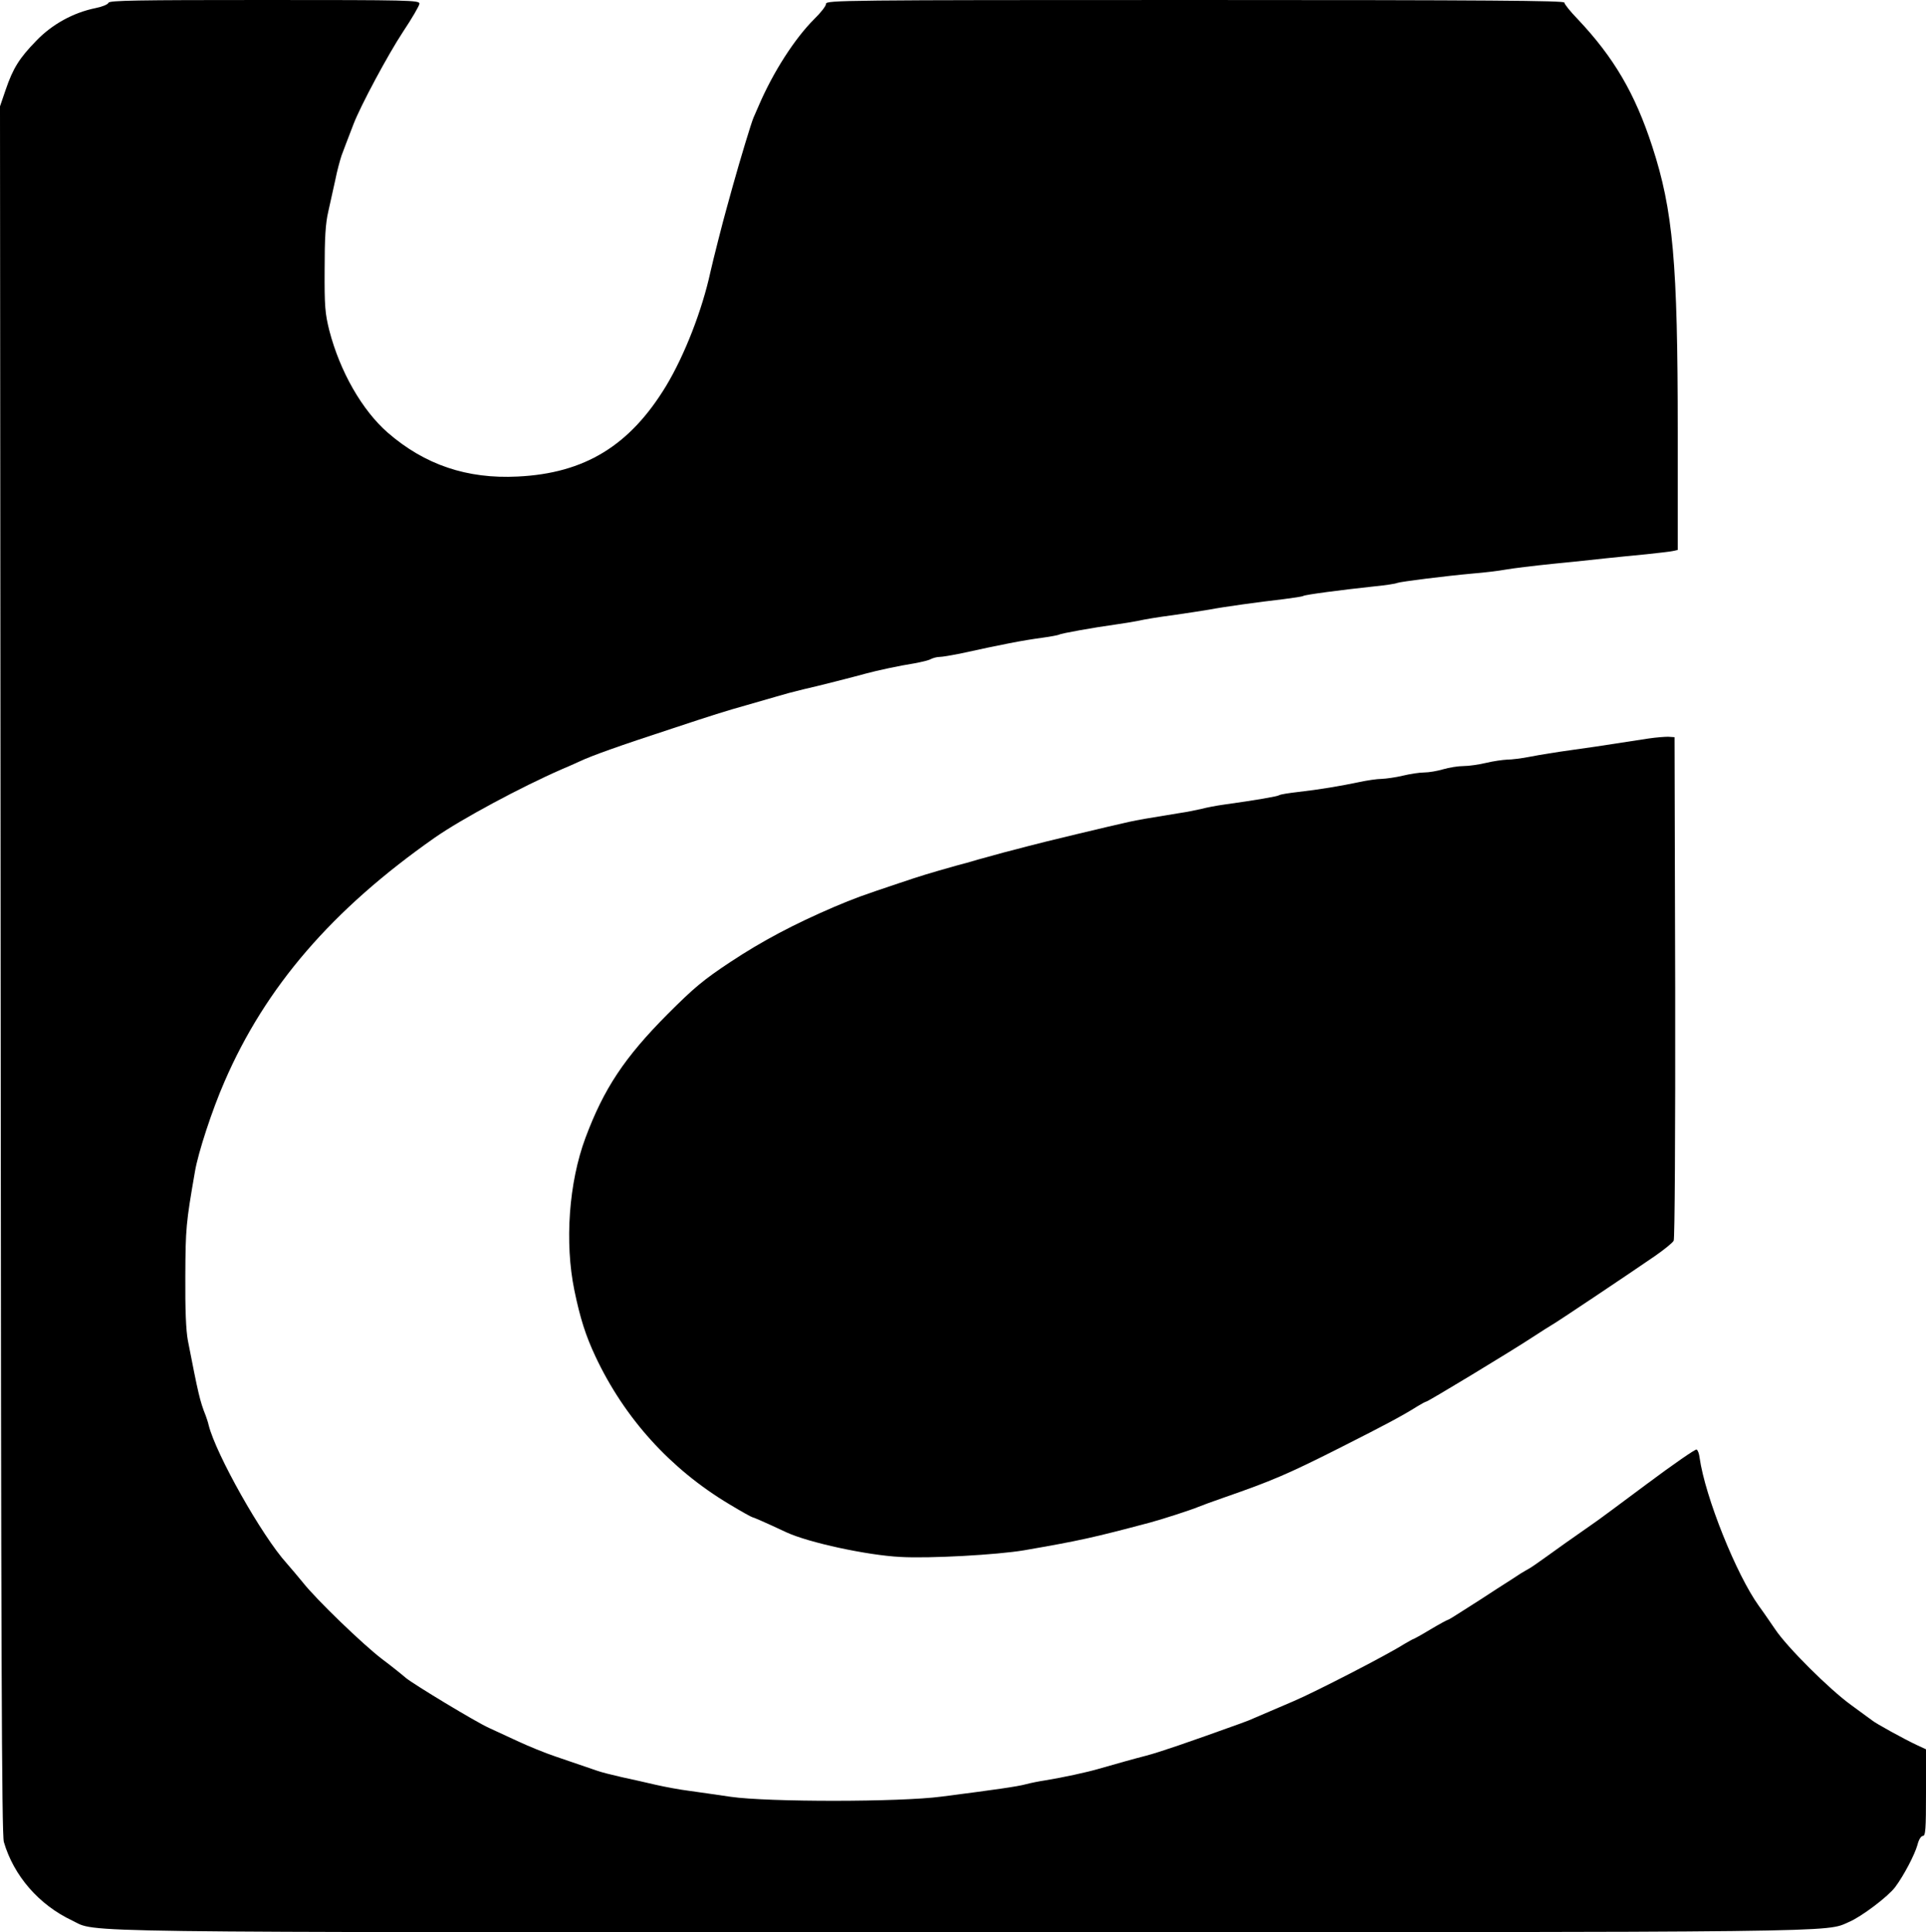 <?xml version="1.0" standalone="no"?>
<!DOCTYPE svg PUBLIC "-//W3C//DTD SVG 20010904//EN"
 "http://www.w3.org/TR/2001/REC-SVG-20010904/DTD/svg10.dtd">
<svg version="1.0" xmlns="http://www.w3.org/2000/svg"
 width="900pt" height="903pt" viewBox="0 0 900 903"
 preserveAspectRatio="xMidYMid meet">
<g transform="translate(0,903) scale(0.1,-0.1)"
fill="#000000" stroke="none">
<path d="M507 9017 c-3 -8 -30 -19 -61 -25 -103 -21 -202 -75 -276 -152 -79
-81 -109 -128 -144 -231 l-26 -76 3 -4034 c2 -3194 5 -4043 15 -4077 46 -158
164 -294 319 -367 121 -58 -111 -55 4153 -55 4196 0 4037 -1 4150 48 59 25
183 119 216 163 41 55 91 151 104 197 6 25 17 42 25 42 13 0 15 31 15 203 l0
202 -43 20 c-56 26 -196 103 -210 116 -7 5 -50 37 -97 71 -101 73 -299 270
-355 354 -22 32 -56 82 -76 109 -105 146 -251 509 -277 693 -2 18 -8 35 -14
38 -5 3 -109 -69 -231 -160 -122 -91 -235 -175 -252 -186 -89 -62 -177 -124
-229 -162 -33 -24 -64 -45 -70 -48 -6 -3 -24 -14 -41 -24 -16 -11 -66 -43
-110 -71 -44 -29 -112 -73 -152 -98 -40 -26 -74 -47 -77 -47 -3 0 -40 -20 -82
-45 -41 -25 -78 -45 -80 -45 -2 0 -21 -11 -42 -23 -80 -51 -418 -225 -517
-267 -27 -12 -59 -25 -70 -30 -11 -5 -42 -18 -70 -30 -27 -12 -59 -25 -70 -30
-11 -4 -29 -11 -40 -15 -250 -90 -375 -133 -440 -150 -55 -14 -143 -39 -220
-61 -54 -16 -170 -41 -250 -54 -27 -4 -68 -12 -90 -18 -40 -11 -146 -26 -395
-58 -194 -26 -811 -26 -985 -1 -66 10 -154 22 -195 28 -41 5 -111 18 -155 28
-44 10 -116 27 -160 36 -44 10 -96 23 -115 30 -39 13 -64 22 -193 66 -48 16
-129 49 -180 73 -50 23 -110 51 -132 61 -62 28 -353 204 -389 234 -17 15 -67
55 -111 88 -88 67 -308 279 -370 358 -22 27 -56 67 -76 90 -115 127 -330 509
-364 645 -3 14 -10 34 -14 45 -27 67 -35 104 -83 350 -9 47 -13 145 -12 300 1
225 3 248 45 490 15 89 81 290 138 420 192 444 504 805 982 1140 126 88 404
237 594 320 22 9 60 26 84 37 55 26 183 72 431 153 187 62 250 82 350 110 133
38 158 46 195 56 22 6 56 14 75 19 47 10 235 58 285 72 55 15 158 37 228 48
32 6 67 14 77 20 10 5 28 10 40 10 12 0 54 7 94 15 206 45 287 61 389 75 38 5
72 12 76 14 8 6 166 34 261 47 36 5 85 13 110 18 25 6 97 18 160 26 63 9 140
21 170 26 67 13 235 36 348 49 46 6 88 12 92 15 9 6 176 28 335 45 50 5 97 12
105 16 17 6 222 32 355 44 50 4 117 12 150 18 33 6 132 18 220 27 88 9 201 20
250 26 50 5 135 14 190 19 55 6 110 12 123 15 l22 5 0 553 c0 792 -22 1034
-119 1332 -81 249 -180 417 -348 595 -35 36 -63 71 -63 78 0 9 -352 12 -1725
12 -1649 0 -1725 -1 -1725 -18 0 -10 -25 -42 -56 -72 -90 -90 -191 -246 -259
-405 -7 -16 -18 -41 -24 -55 -10 -23 -61 -191 -97 -320 -8 -30 -21 -77 -29
-105 -16 -56 -63 -241 -75 -295 -39 -180 -121 -390 -207 -533 -169 -279 -380
-409 -694 -424 -237 -12 -434 55 -607 205 -120 105 -223 285 -273 477 -20 80
-23 113 -22 286 0 146 4 215 17 270 9 41 24 108 33 149 8 41 22 92 29 113 13
34 21 57 56 147 33 86 161 325 231 431 42 63 77 123 77 132 0 16 -49 17 -724
17 -597 0 -725 -2 -729 -13z"/>
<path d="M7705 5579 c-33 -5 -100 -15 -150 -23 -49 -8 -144 -22 -210 -31 -66
-9 -153 -23 -193 -31 -40 -8 -89 -14 -110 -14 -20 -1 -64 -7 -97 -15 -33 -8
-81 -15 -106 -15 -25 0 -68 -7 -95 -15 -27 -8 -67 -15 -89 -15 -22 0 -67 -7
-100 -15 -33 -8 -77 -14 -99 -15 -21 0 -68 -7 -105 -15 -86 -18 -186 -35 -284
-46 -43 -5 -83 -11 -89 -15 -9 -6 -107 -23 -258 -44 -36 -5 -83 -14 -105 -20
-22 -5 -69 -15 -105 -20 -161 -26 -188 -31 -235 -41 -73 -16 -412 -97 -470
-113 -27 -7 -79 -21 -115 -30 -36 -10 -90 -25 -120 -33 -30 -9 -75 -22 -100
-28 -131 -37 -164 -47 -265 -81 -185 -62 -207 -70 -309 -113 -186 -80 -334
-158 -482 -256 -127 -84 -170 -120 -294 -244 -202 -203 -298 -348 -384 -578
-78 -209 -98 -489 -52 -713 27 -131 53 -212 98 -308 136 -290 351 -527 625
-691 56 -34 105 -61 108 -61 4 0 62 -25 160 -71 104 -48 376 -107 532 -115
136 -8 454 10 578 31 260 45 323 59 590 130 59 16 189 58 225 73 14 6 66 25
115 42 230 80 301 110 560 241 192 97 279 143 347 186 21 13 40 23 43 23 8 0
401 238 495 300 41 27 81 52 88 56 15 7 366 242 485 324 43 30 83 62 88 72 5
10 8 489 7 1185 l-3 1168 -30 2 c-16 0 -57 -3 -90 -8z"/>
</g>
</svg>
